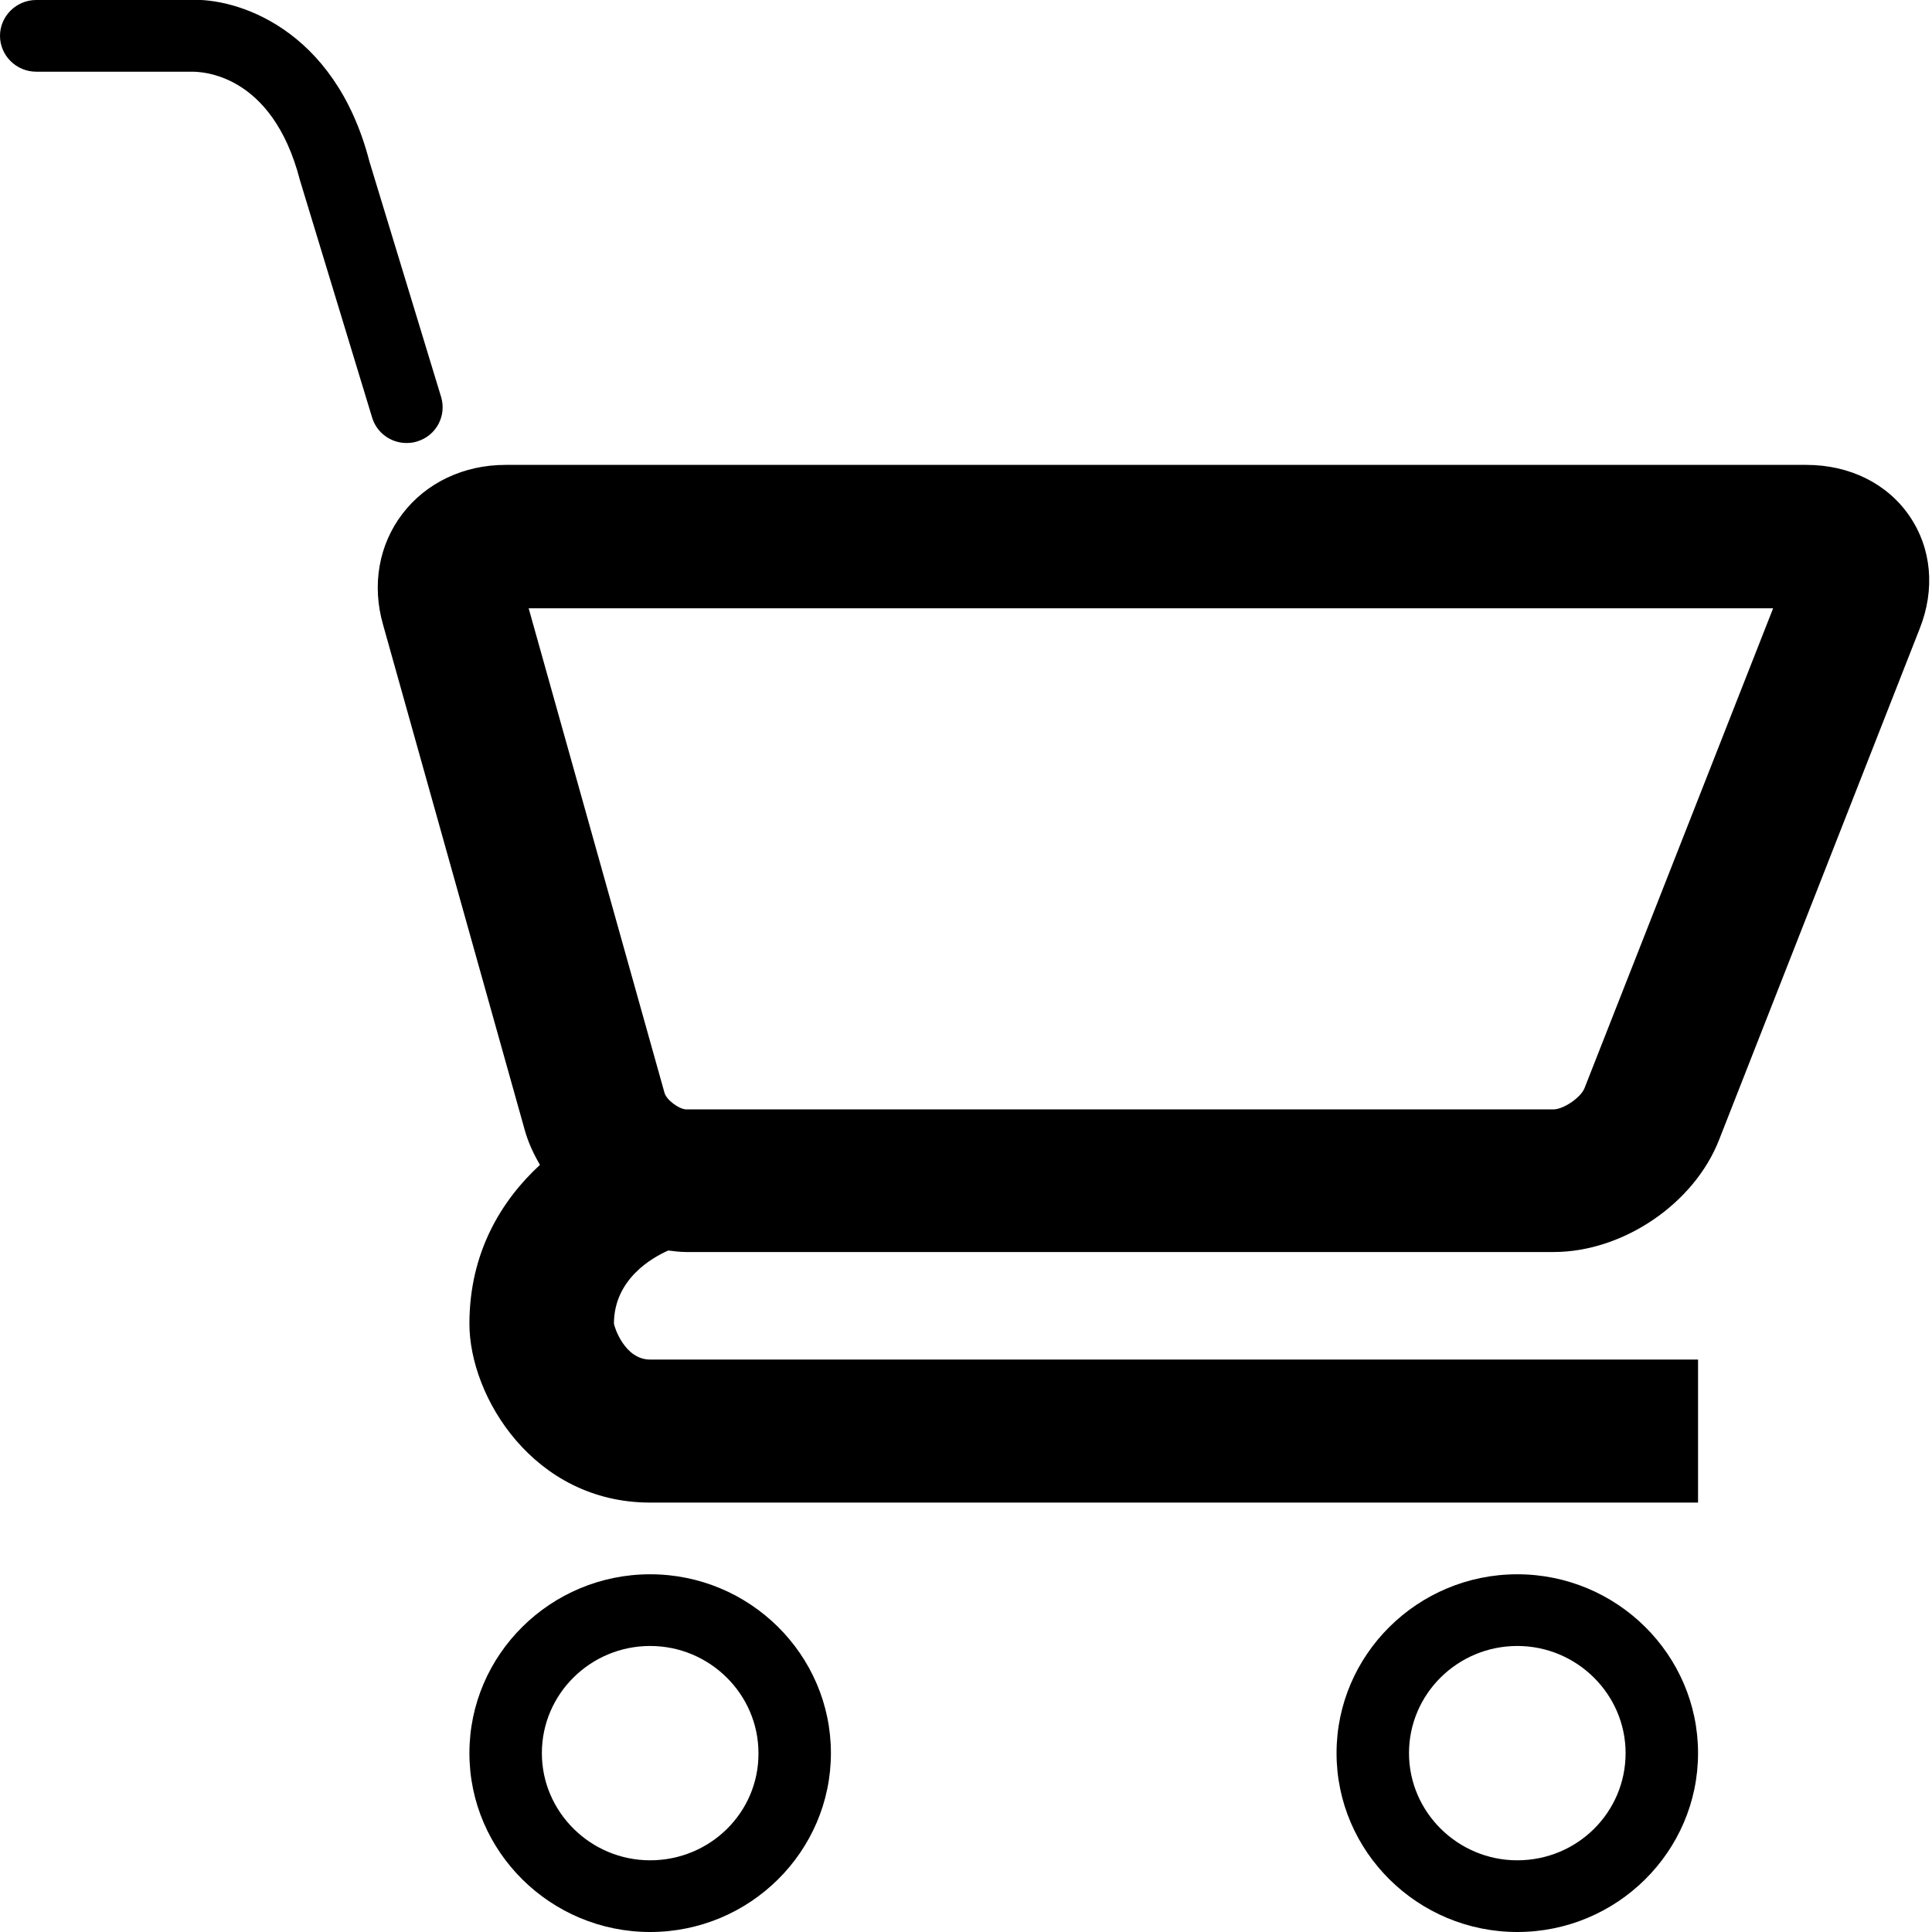 <?xml version="1.0" encoding="utf-8"?>
<!-- Generator: Adobe Illustrator 18.0.0, SVG Export Plug-In . SVG Version: 6.00 Build 0)  -->
<!DOCTYPE svg PUBLIC "-//W3C//DTD SVG 1.1//EN" "http://www.w3.org/Graphics/SVG/1.1/DTD/svg11.dtd">
<svg version="1.1" id="图层_1" xmlns="http://www.w3.org/2000/svg" xmlns:xlink="http://www.w3.org/1999/xlink" x="0px" y="0px"
	 width="512px" height="512px" viewBox="0 0 512 512" enable-background="new 0 0 512 512" xml:space="preserve">
<g>
	<path d="M107.7,117.4c0.9,0,1.9-0.1,2.8-0.4c5.1-1.5,7.9-6.8,6.4-11.8l-19-62.4C88.7,7.2,62.3-0.7,50.3,0H9.6C4.3,0,0,4.3,0,9.5
		S4.3,19,9.6,19h41.2c2.2,0,21.3,0.1,28.7,28.8l19.1,62.8C99.8,114.7,103.6,117.4,107.7,117.4z"/>
	<path d="M506,136.7c-5.9-8.6-15.9-13.5-27.3-13.5H134c-11.1,0-21,4.7-27.3,12.9c-6.3,8.2-8.2,18.9-5.2,29.4l37.6,134.1
		c0.9,3.2,2.3,6.2,4,9.1c-10.2,9.4-18.7,23.2-18.7,42.1c0,19.4,17.1,47.4,47.9,47.4H450v-37.9H172.3c-6.8,0-9.5-8.7-9.6-9.5
		c0-11.9,10.3-17.6,14.4-19.4c1.6,0.2,3.2,0.4,4.8,0.4h229.8c18.4,0,37.3-12.8,43.9-29.8l53.1-135.3
		C512.9,156.2,511.9,145.3,506,136.7z M419.9,288.4c-1,2.5-5.6,5.6-8.2,5.6H181.9c-1.9,0-5.3-2.5-5.8-4.4l-36-128.4h329.8
		L419.9,288.4z"/>
	<path d="M172.3,417.2c-26.4,0-47.9,21.3-47.9,47.4c0,26.1,21.5,47.4,47.9,47.4s47.9-21.3,47.9-47.4
		C220.2,438.5,198.7,417.2,172.3,417.2z M172.3,493c-15.8,0-28.7-12.8-28.7-28.4c0-15.7,12.9-28.4,28.7-28.4s28.7,12.8,28.7,28.4
		C201.1,480.3,188.2,493,172.3,493z"/>
	<path d="M402.1,417.2c-26.4,0-47.9,21.3-47.9,47.4c0,26.1,21.5,47.4,47.9,47.4c26.4,0,47.9-21.3,47.9-47.4
		C450,438.5,428.5,417.2,402.1,417.2z M402.1,493c-15.8,0-28.7-12.8-28.7-28.4c0-15.7,12.9-28.4,28.7-28.4
		c15.8,0,28.7,12.8,28.7,28.4C430.8,480.3,418,493,402.1,493z"/>
</g>
</svg>
